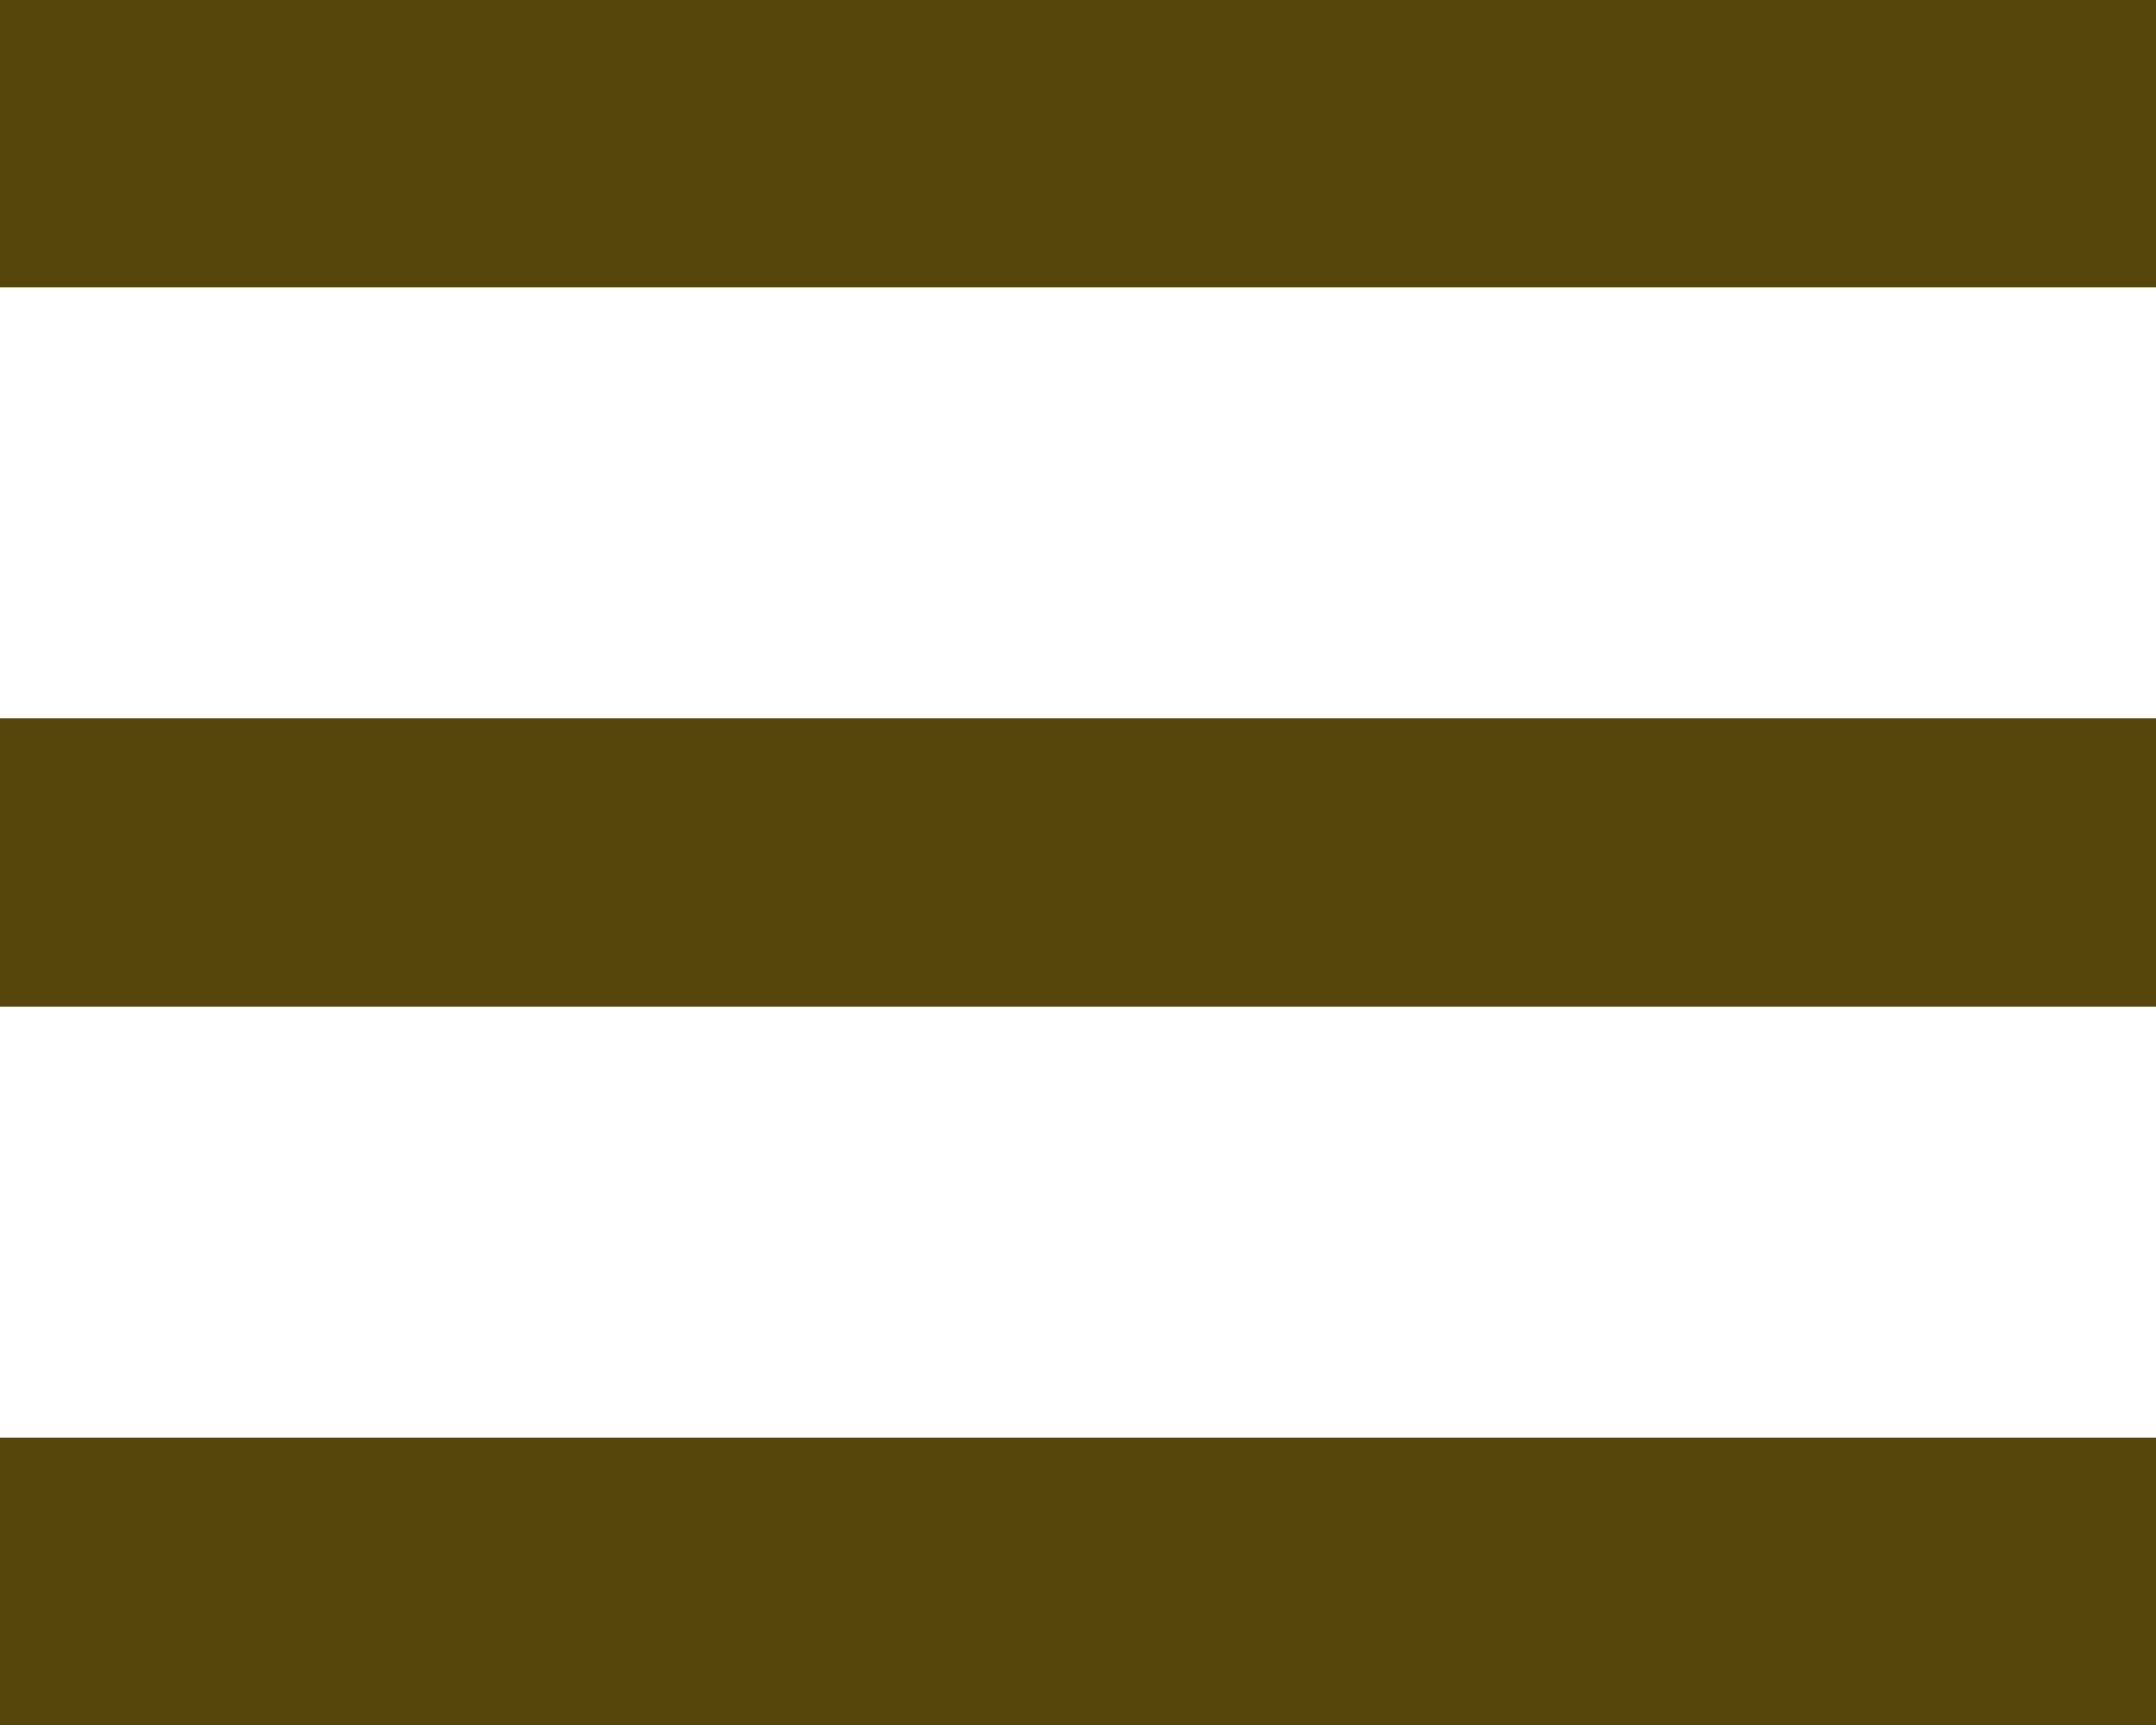 <svg width="15" height="12" viewBox="0 0 15 12" fill="none" xmlns="http://www.w3.org/2000/svg">
<line x1="15" y1="1" x2="8.74228e-08" y2="1" stroke="#57460B" stroke-width="2"/>
<line x1="15" y1="6" x2="8.74228e-08" y2="6" stroke="#57460B" stroke-width="2"/>
<line x1="15" y1="11" x2="8.74228e-08" y2="11" stroke="#57460B" stroke-width="2"/>
</svg>
